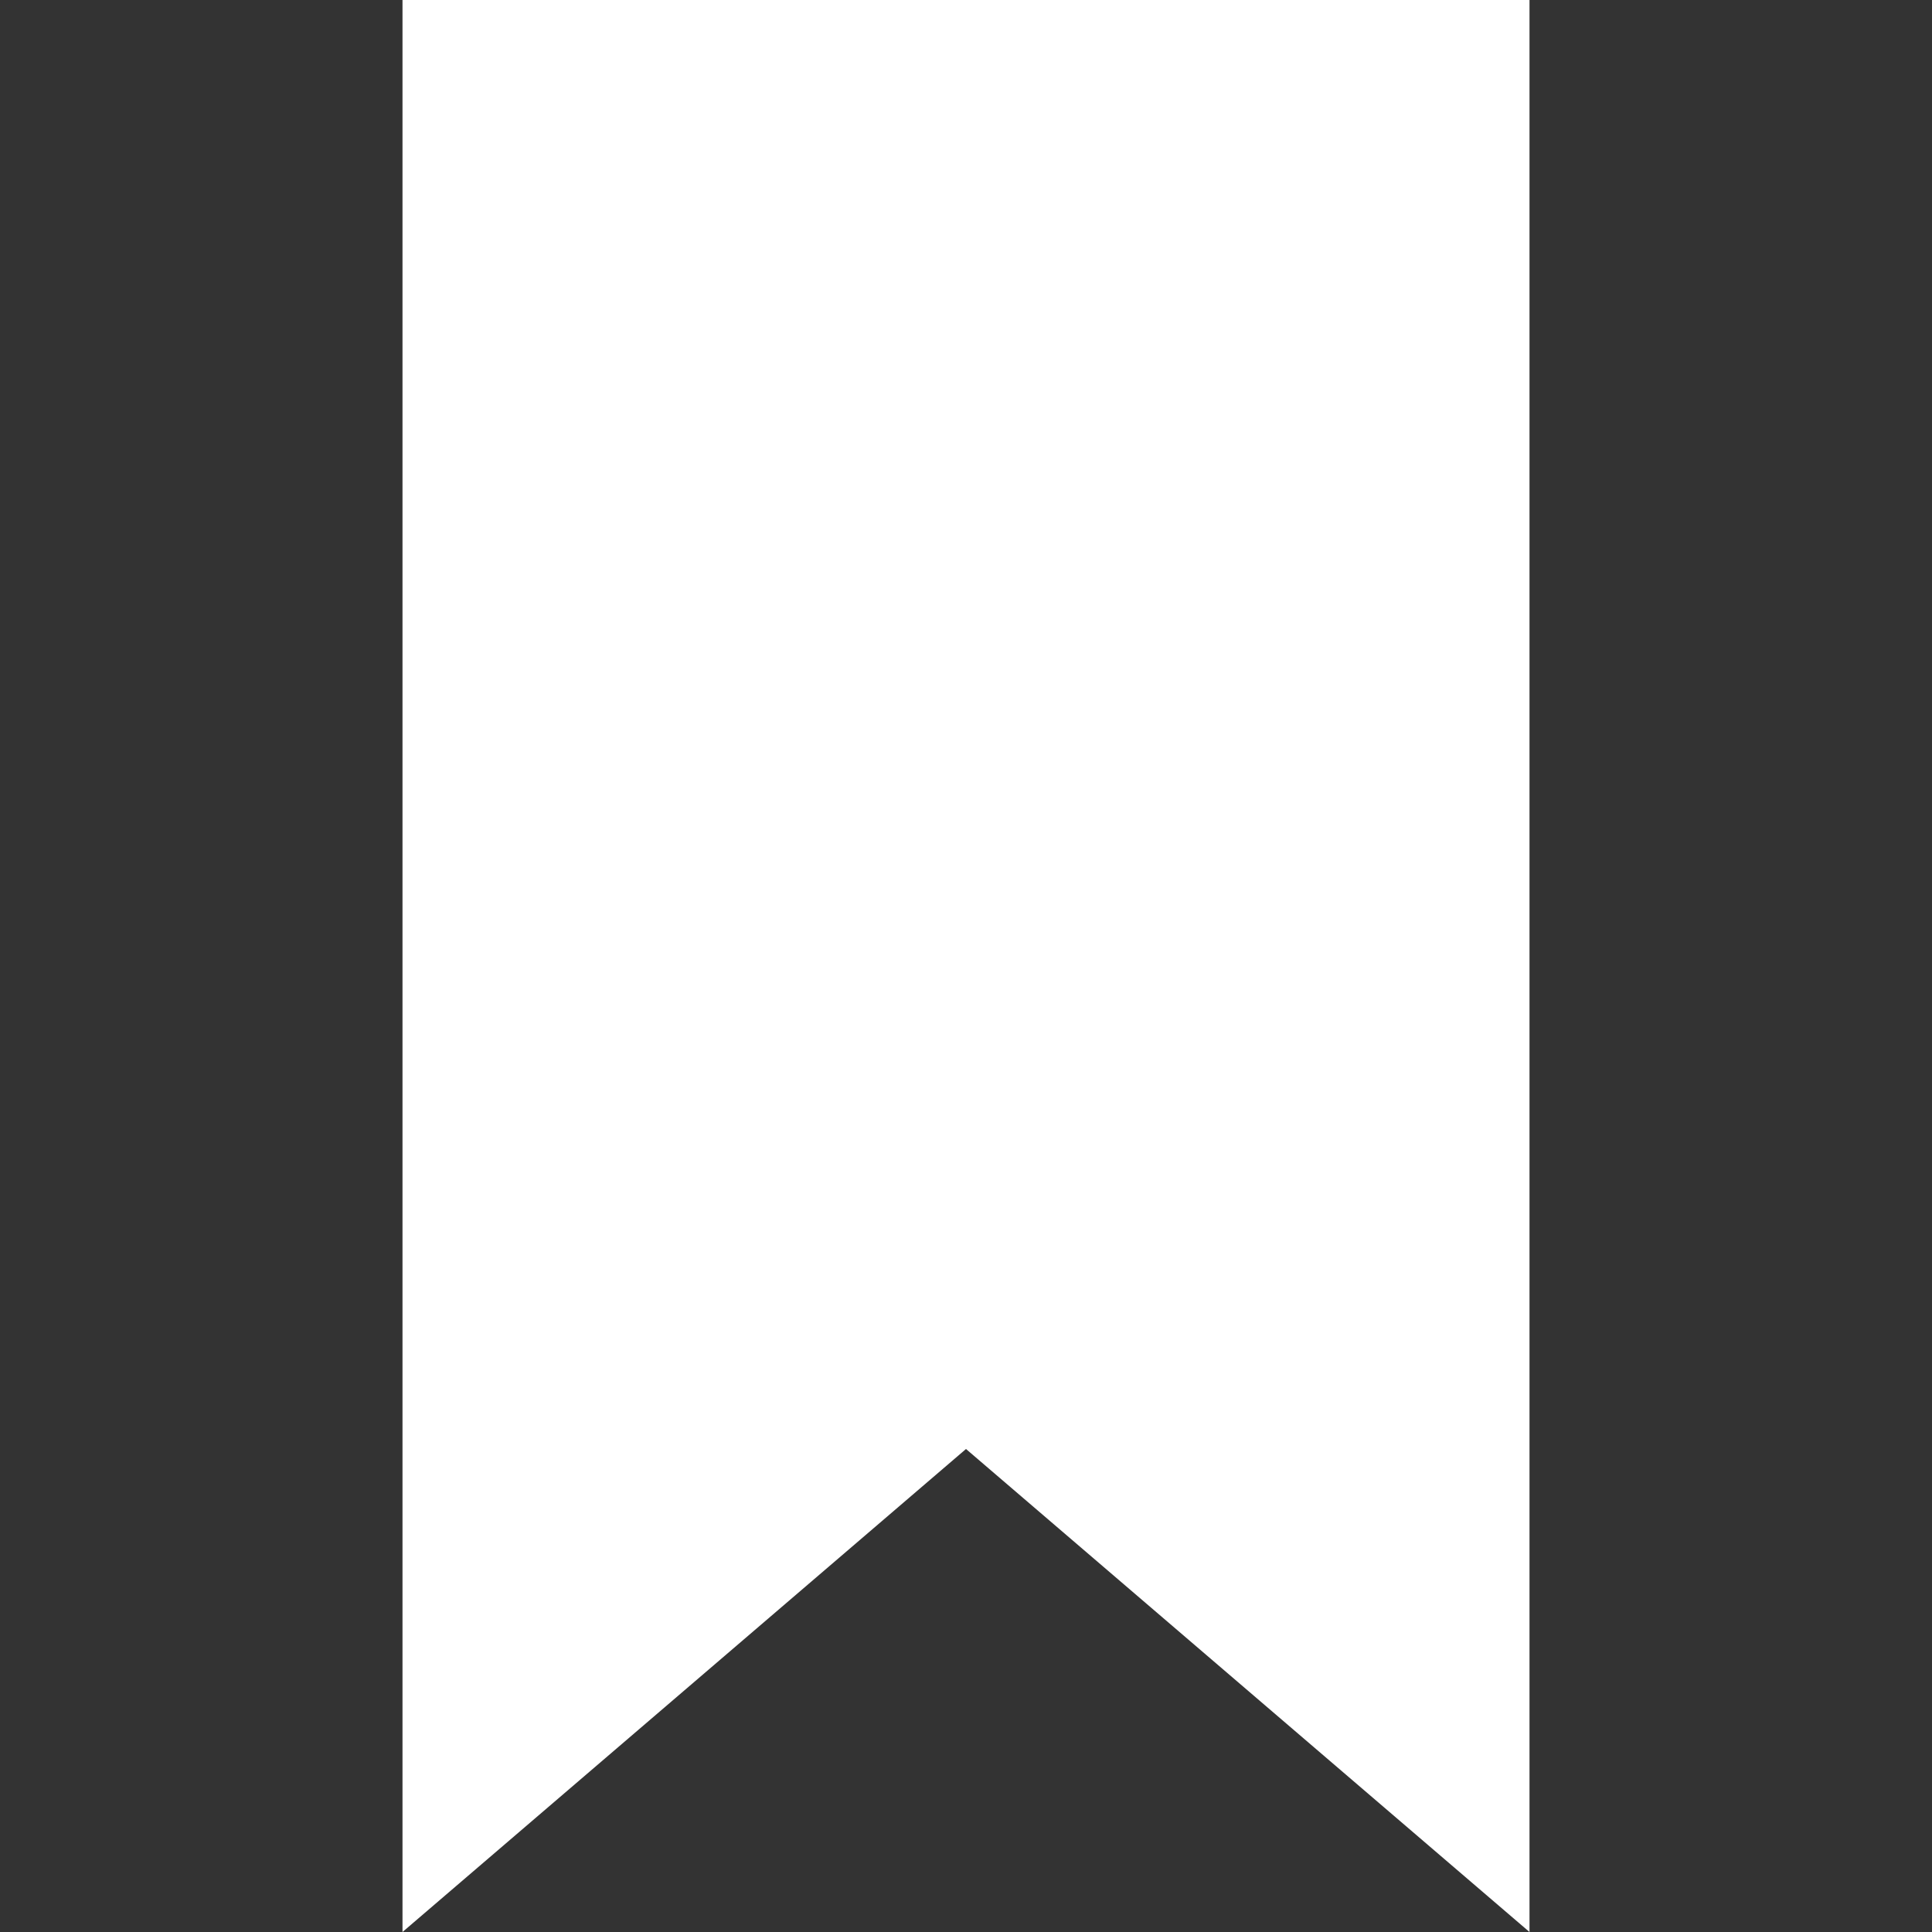 <svg xmlns="http://www.w3.org/2000/svg" width="19" height="19" viewBox="0 0 24 24"><rect x="0" y="0" width="24" height="24" fill="#333333" stroke="none"/><path fill="#ffffff" d="M19 24l-7-6-7 6v-24h14v24z"/></svg>